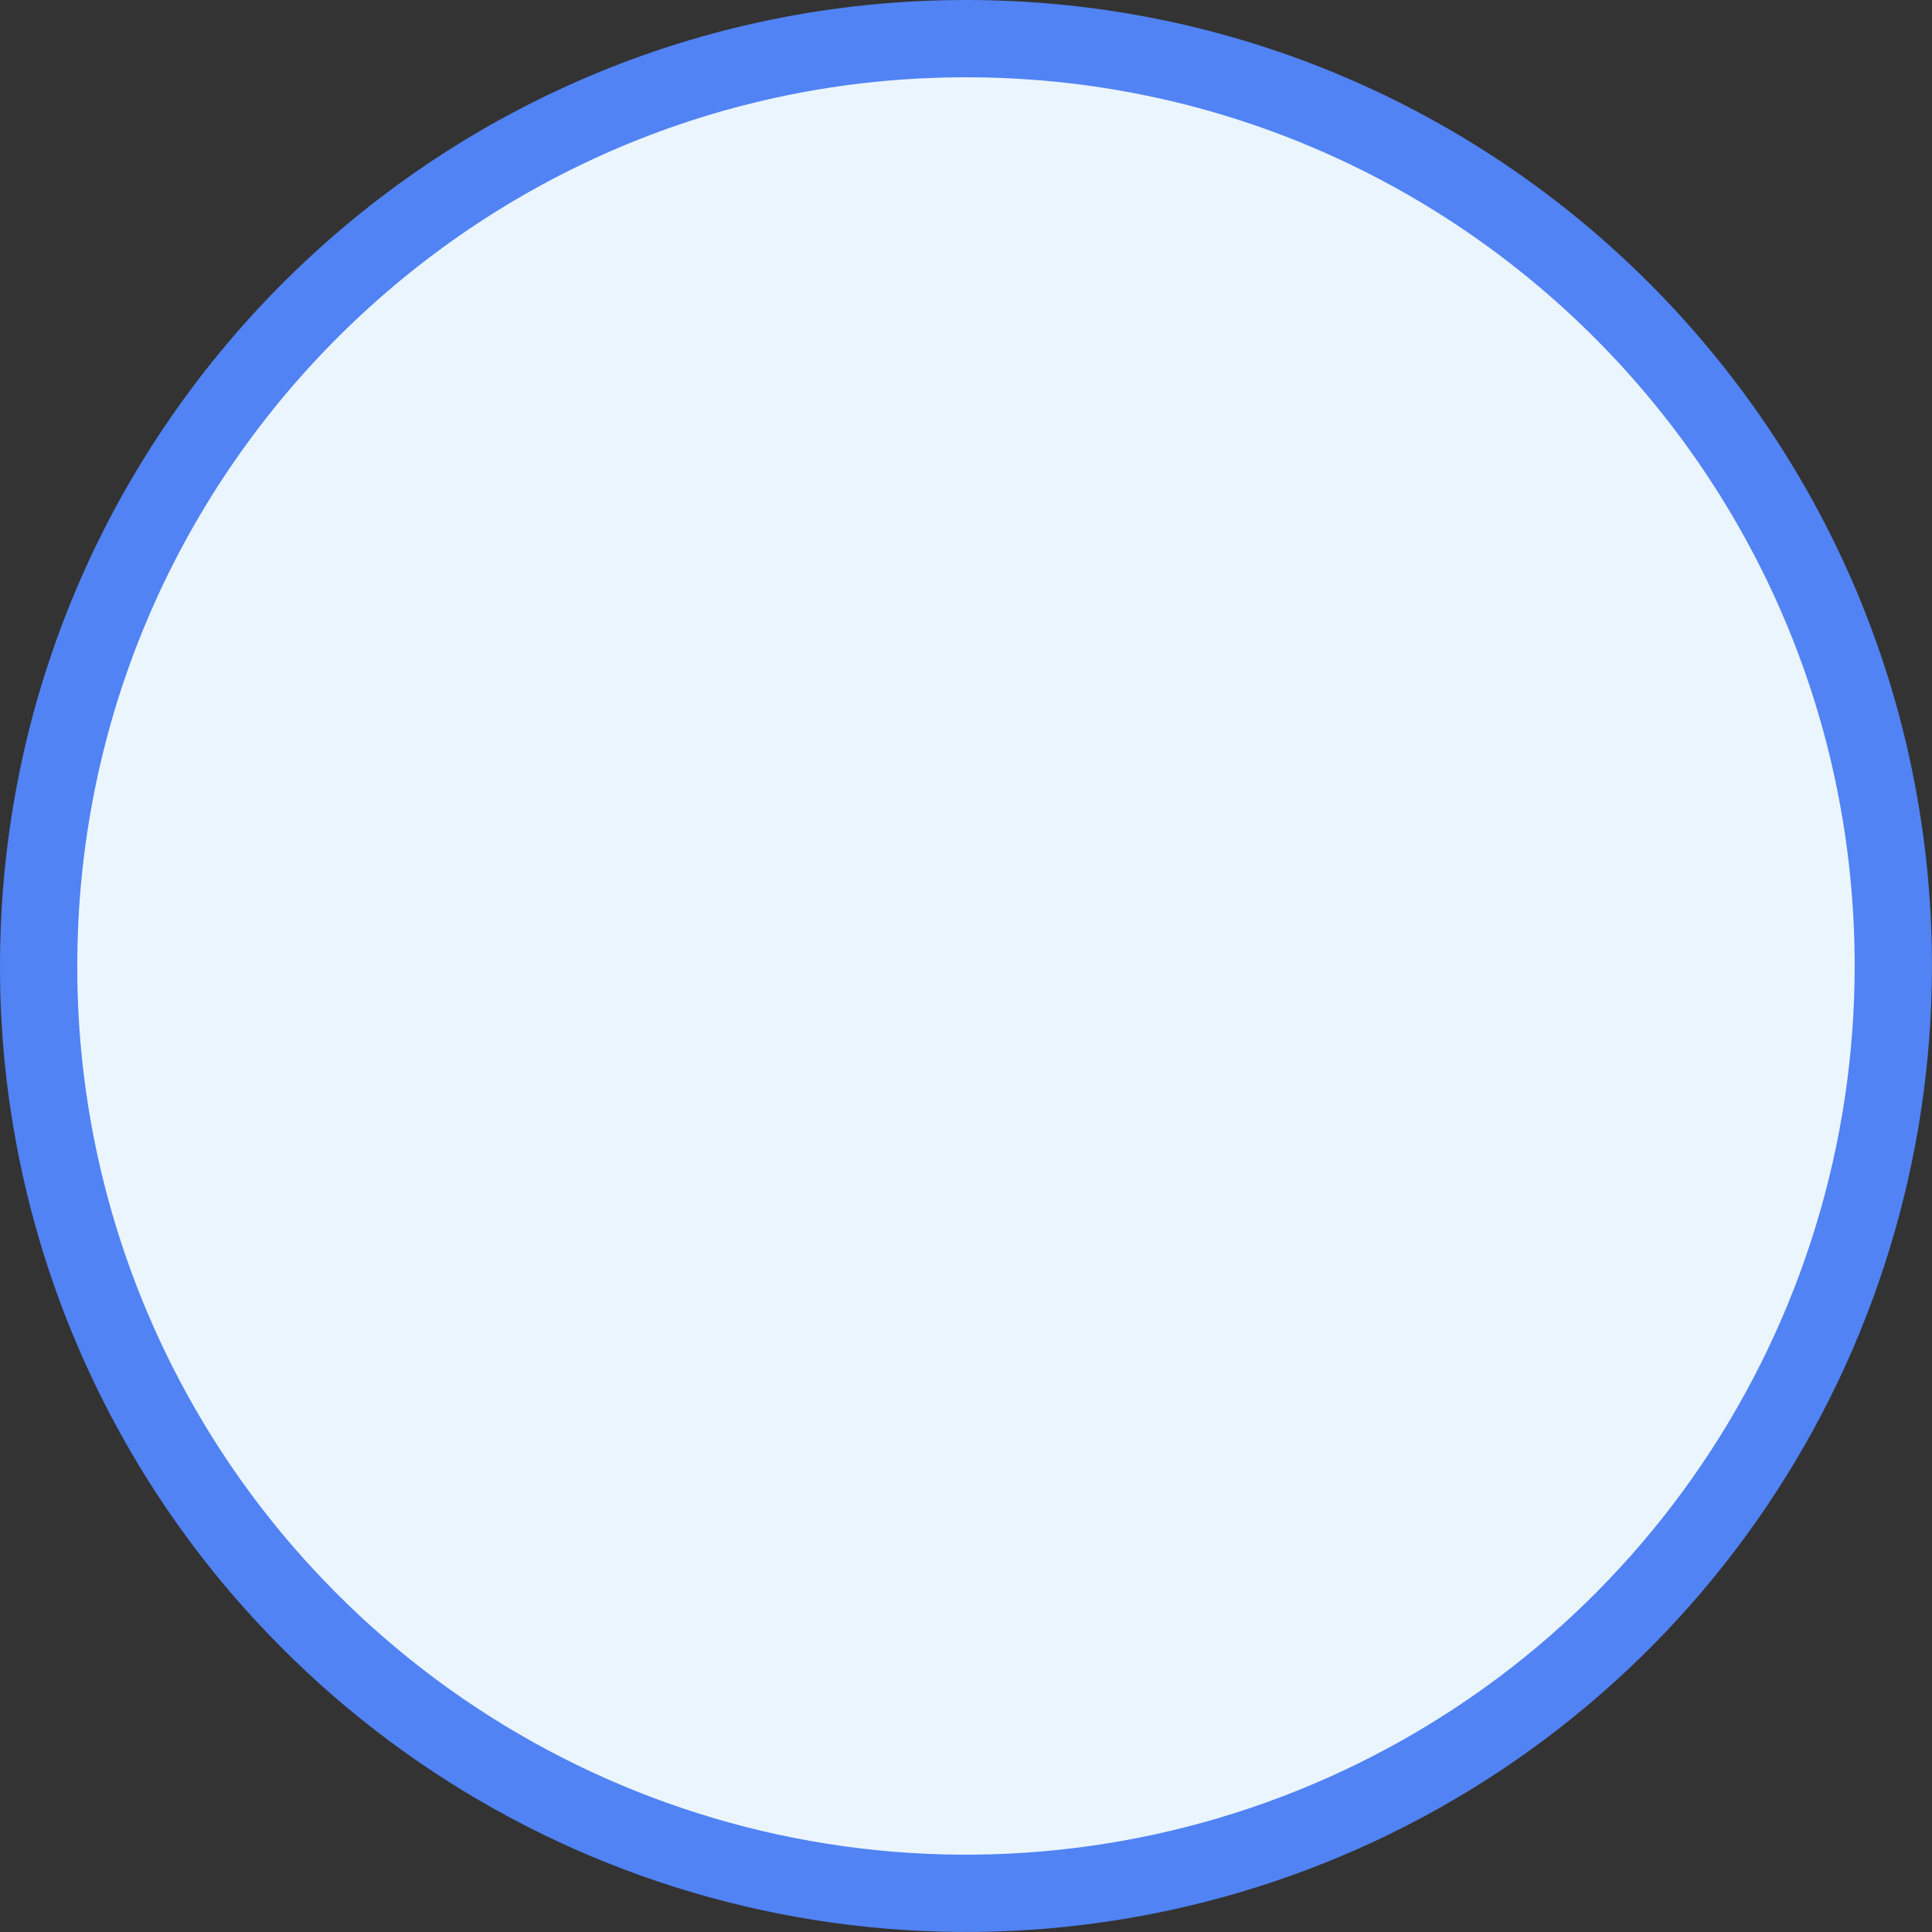 <svg width="150" height="150" viewBox="0 0 150 150" fill="none" xmlns="http://www.w3.org/2000/svg">
<rect x="0" y="0" width="150" height="150" fill="#333333" stroke="none"/>
<path d="M74.998 3C114.761 3 146.996 35.236 146.996 74.998C146.996 89.37 142.696 103.414 134.647 115.32C126.599 127.227 115.17 136.453 101.834 141.81C88.498 147.166 73.864 148.409 59.815 145.378C45.767 142.347 32.946 135.181 23.005 124.803L23.002 124.8L22.403 124.169C9.922 110.855 2.975 93.273 3 75.002V74.998C3 35.234 35.236 3 74.998 3Z" fill="#EBF5FE" stroke="#5183F4" stroke-width="6"/>
</svg>
